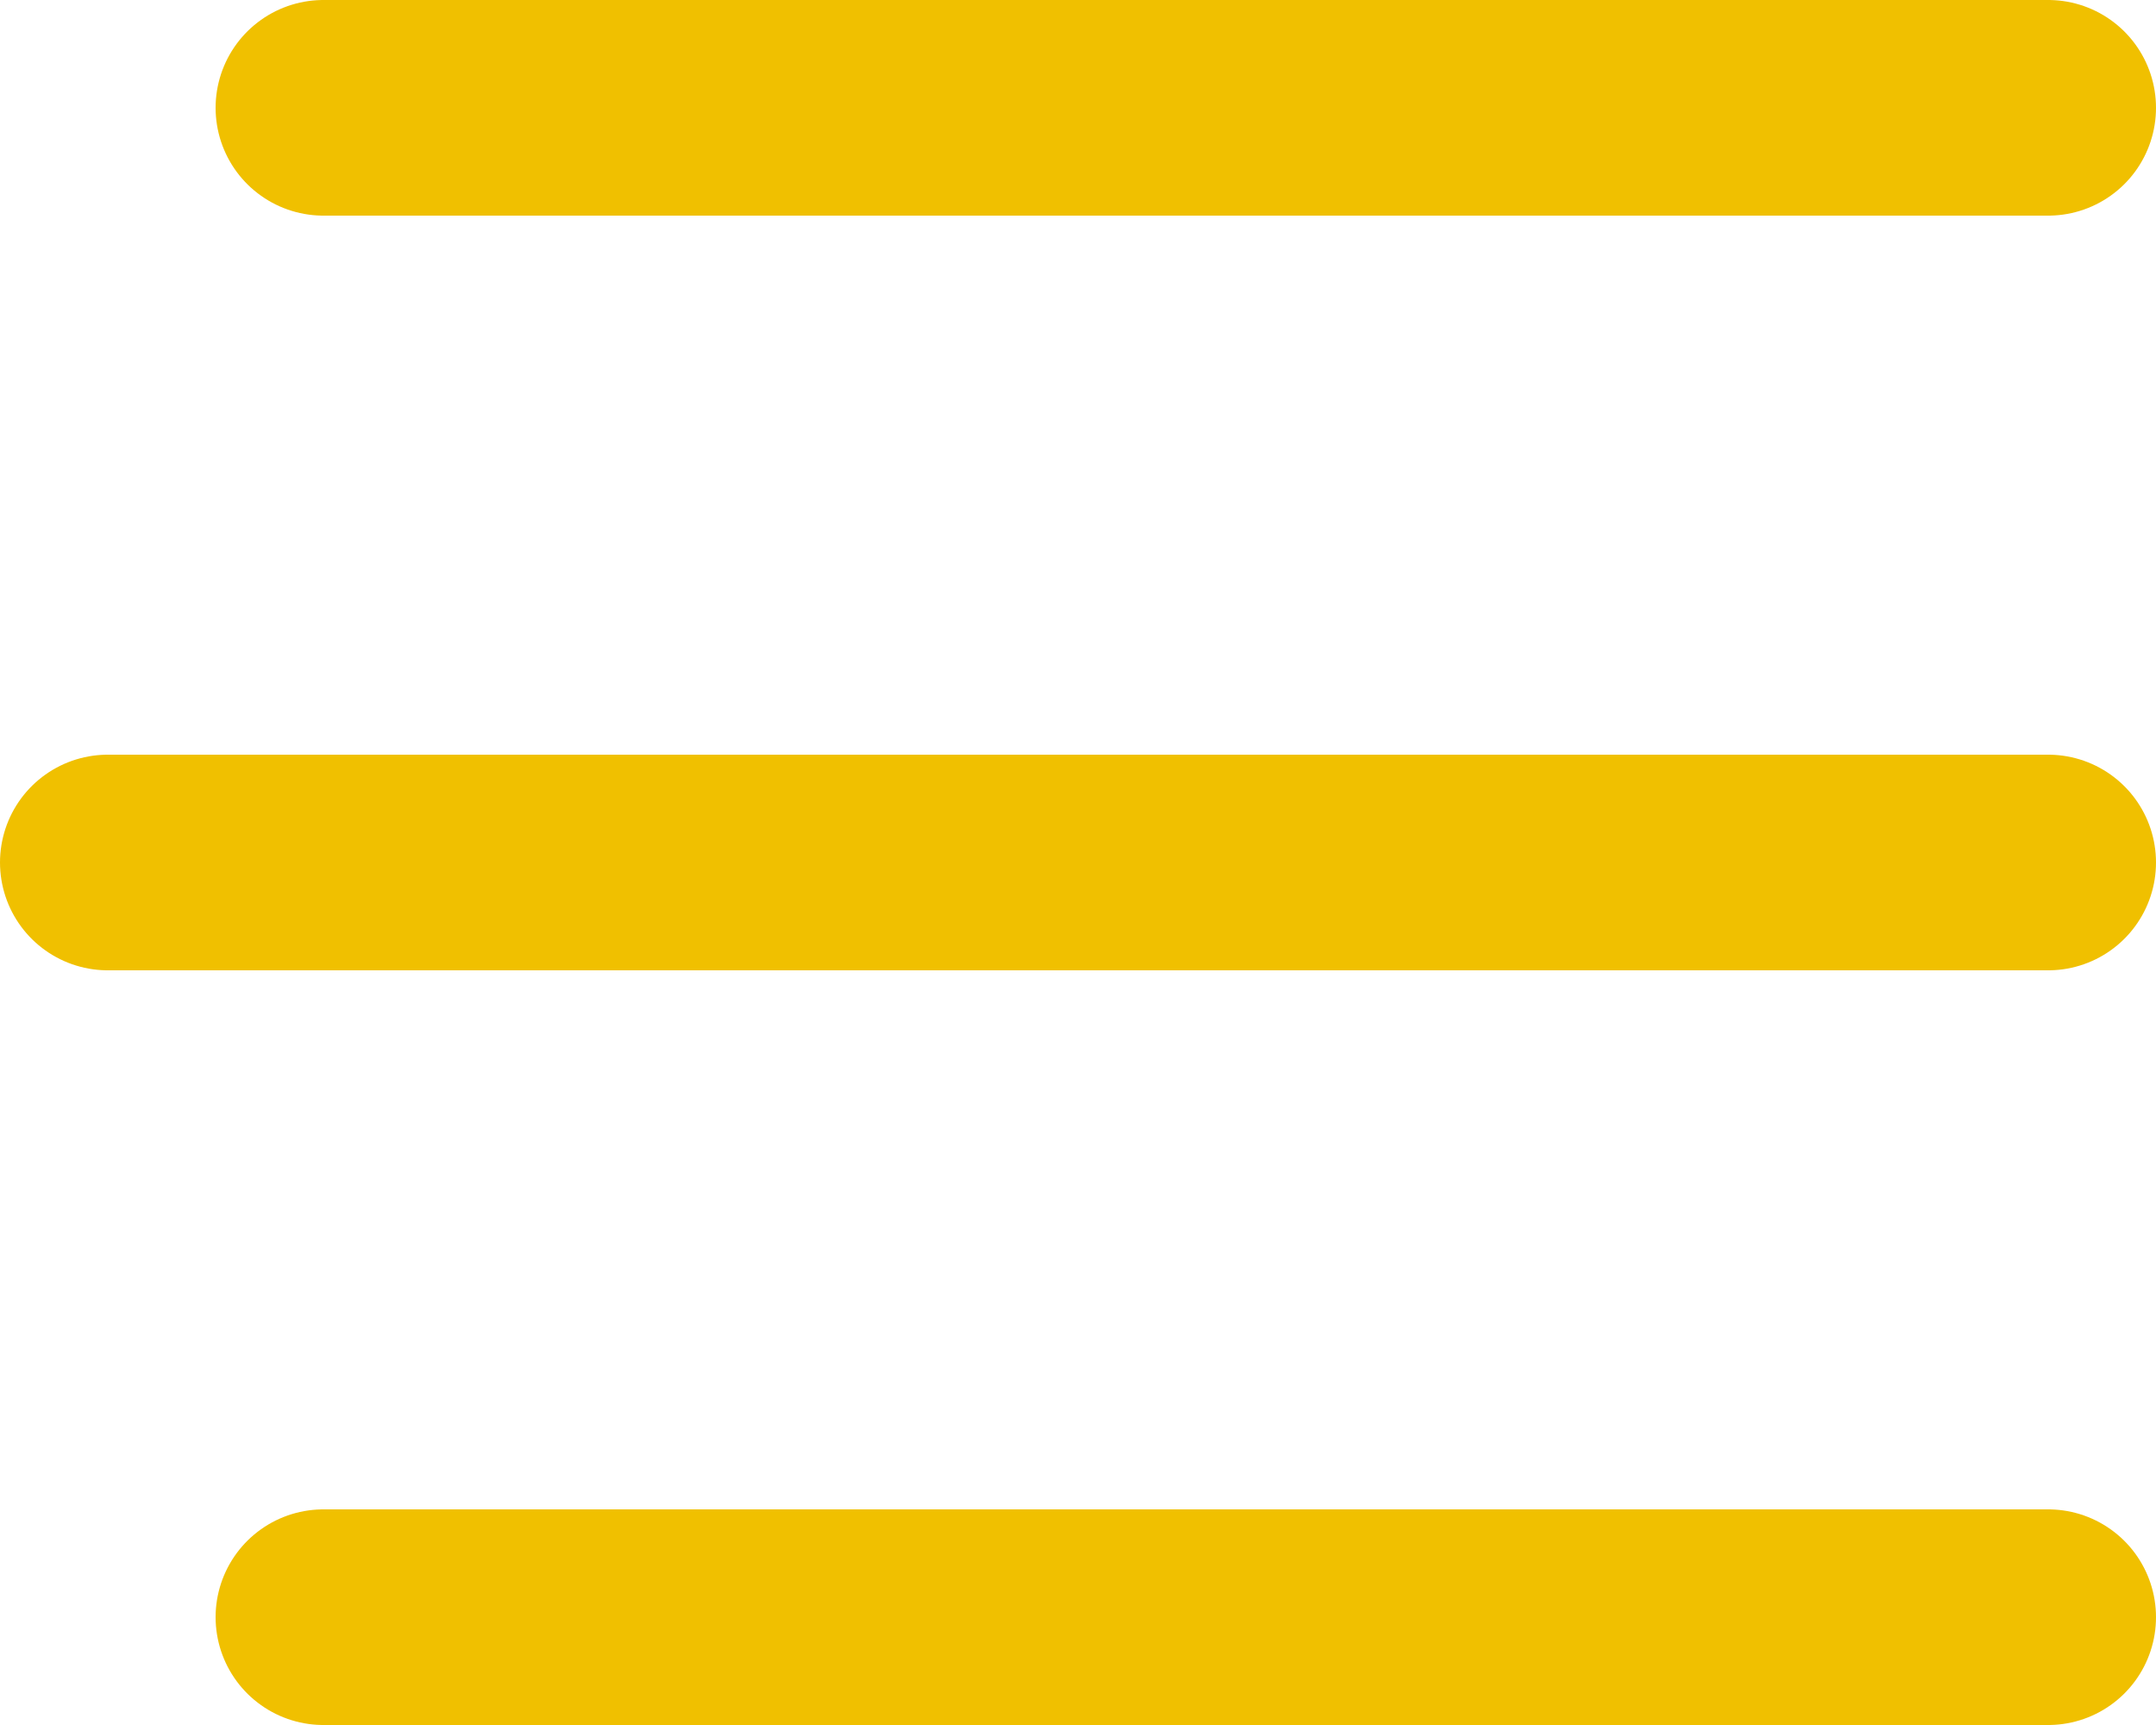 <svg width="40" height="32" viewBox="0 0 40 32" fill="none" xmlns="http://www.w3.org/2000/svg">
<path d="M6 2H38" stroke="#F0C000" stroke-width="4" stroke-linecap="round" stroke-linejoin="round"/>
<path d="M2 16H38" stroke="#F0C000" stroke-width="4" stroke-linecap="round" stroke-linejoin="round"/>
<path d="M6 30H38" stroke="#F0C000" stroke-width="4" stroke-linecap="round" stroke-linejoin="round"/>
</svg>
